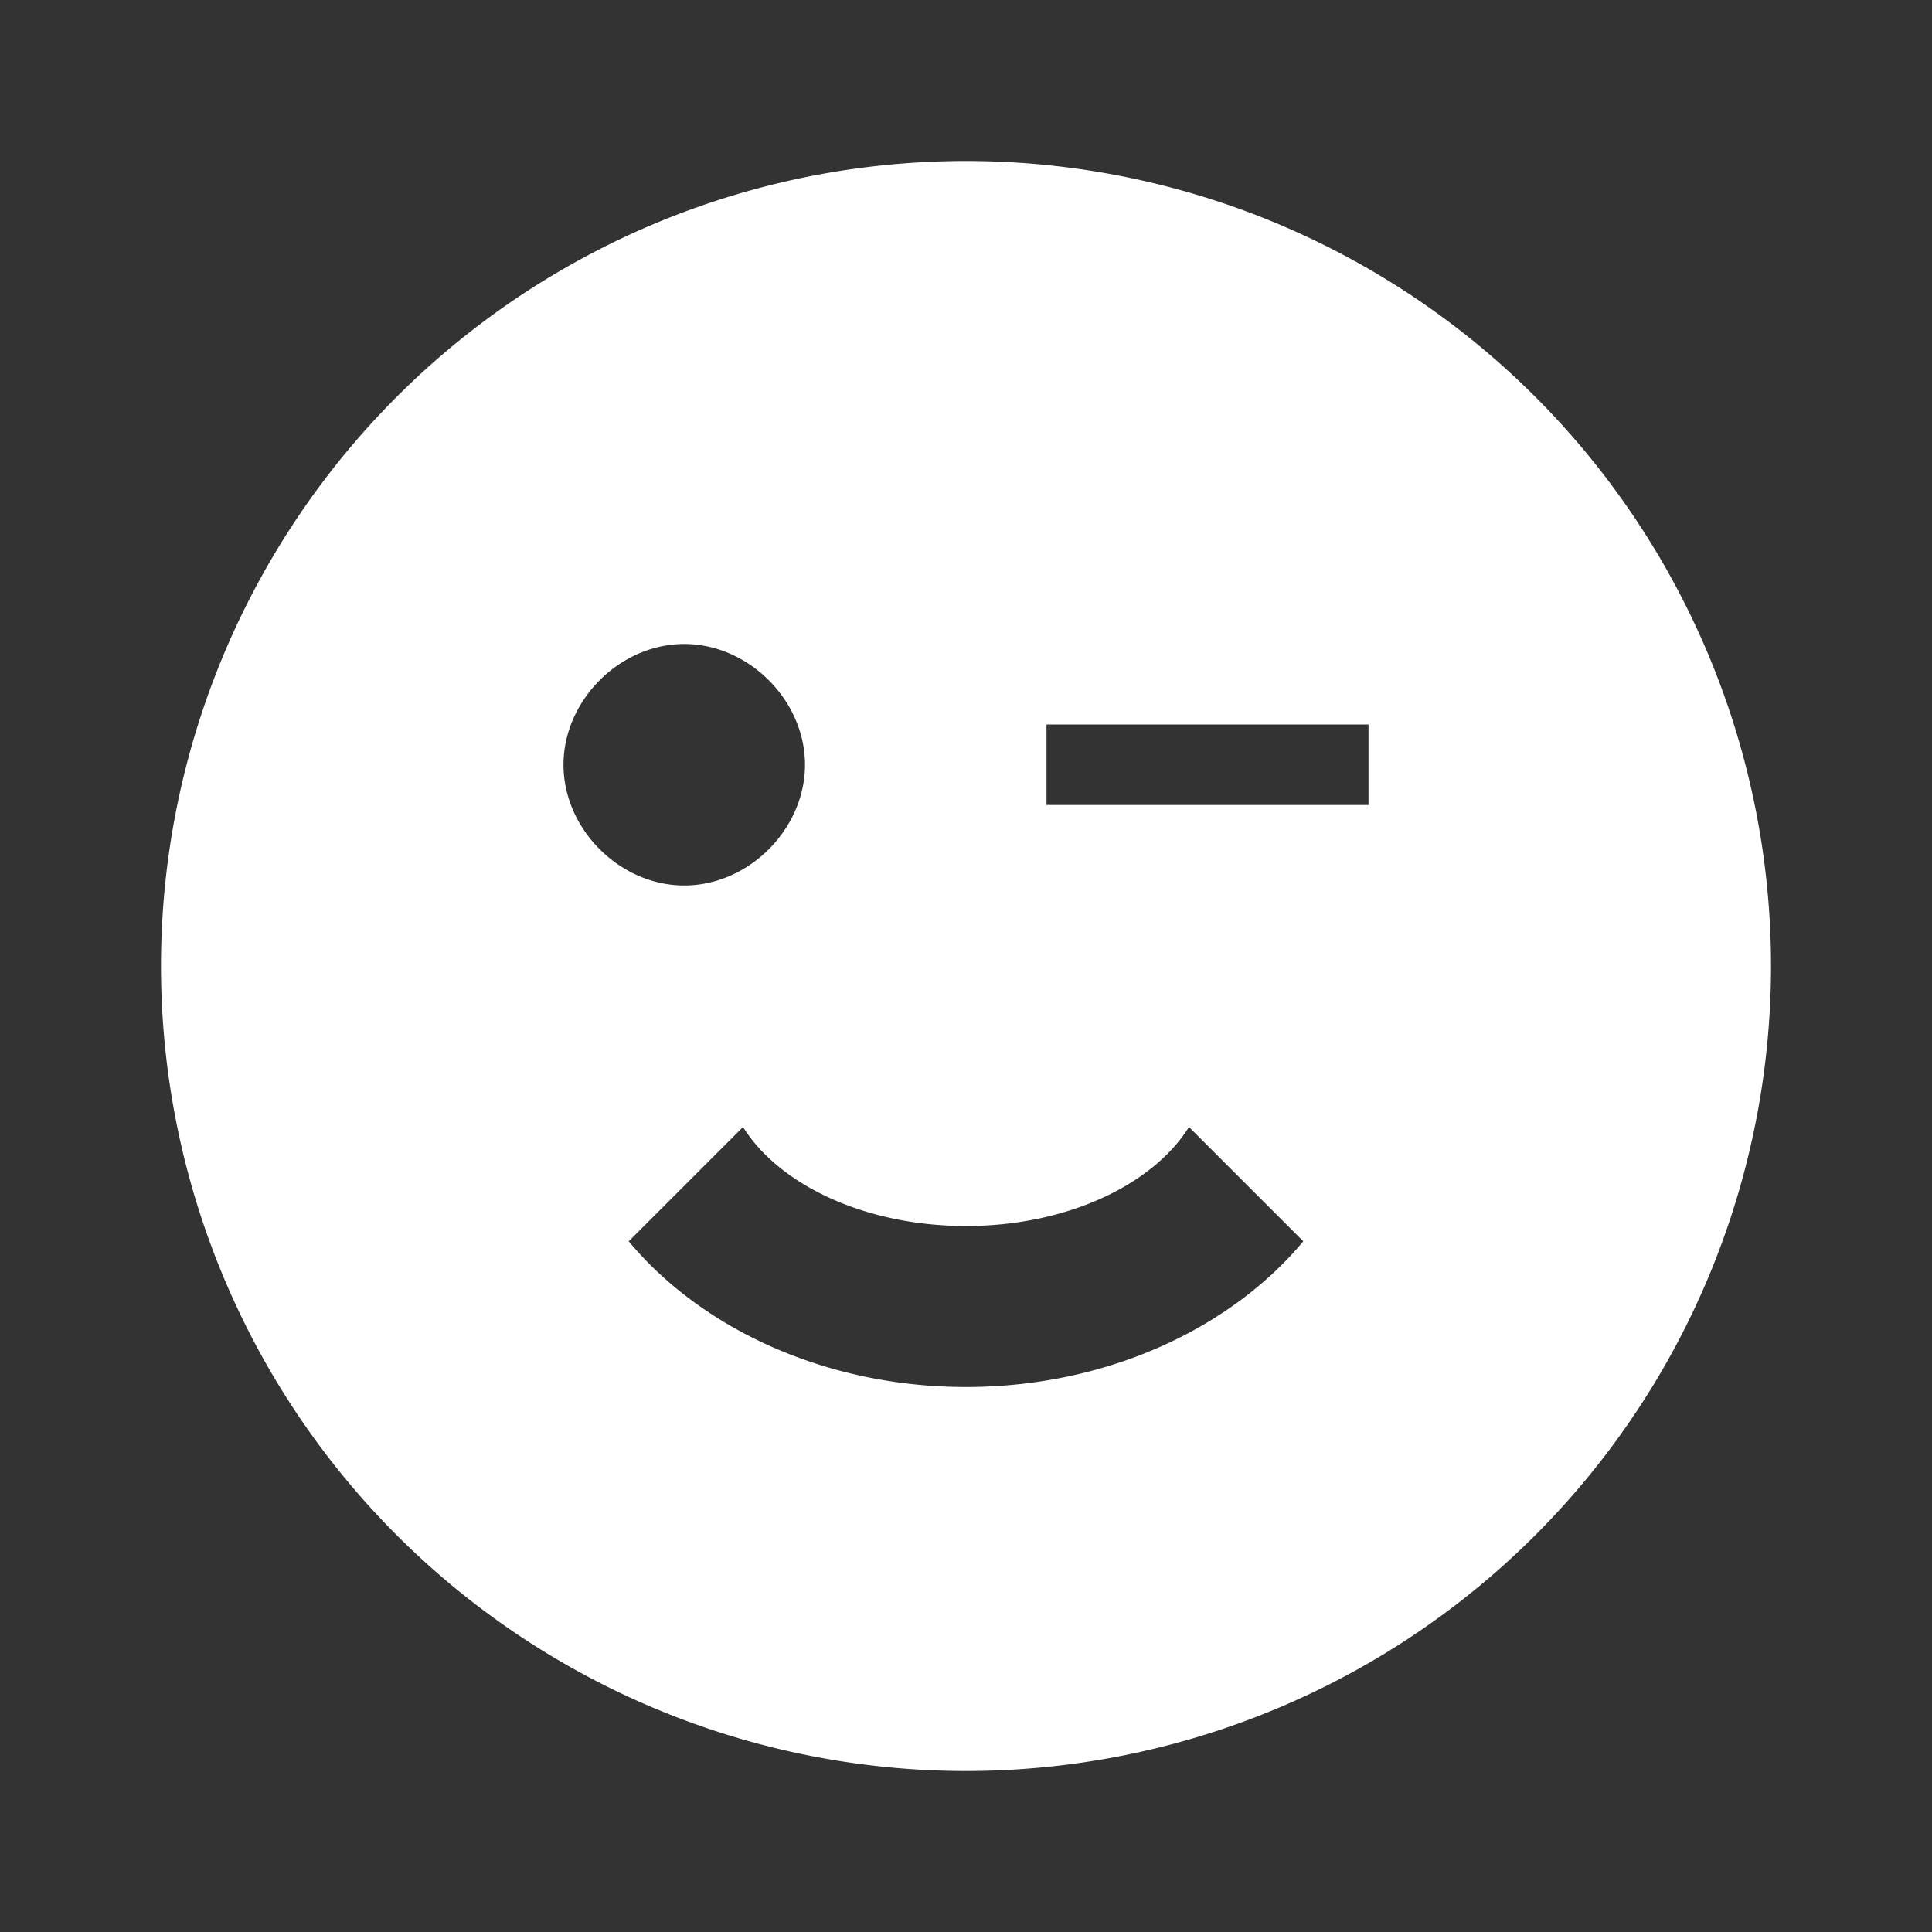 <svg xmlns="http://www.w3.org/2000/svg" fill="white" id="mdi-emoticon-wink" viewBox="0 0 24 24"><rect x="0" y="0" width="24" height="24" fill="#333333" stroke="none"/><path d="M12,2A10,10 0 0,0 2,12A10,10 0 0,0 12,22A10,10 0 0,0 22,12A10,10 0 0,0 12,2M7,9.5C7,8.7 7.7,8 8.5,8C9.3,8 10,8.7 10,9.5C10,10.3 9.3,11 8.5,11C7.7,11 7,10.3 7,9.5M12,17.23C10.25,17.23 8.71,16.5 7.81,15.42L9.23,14C9.68,14.72 10.75,15.23 12,15.23C13.25,15.23 14.32,14.72 14.77,14L16.19,15.42C15.29,16.5 13.75,17.23 12,17.23M17,10H13V9H17V10Z" /></svg>

